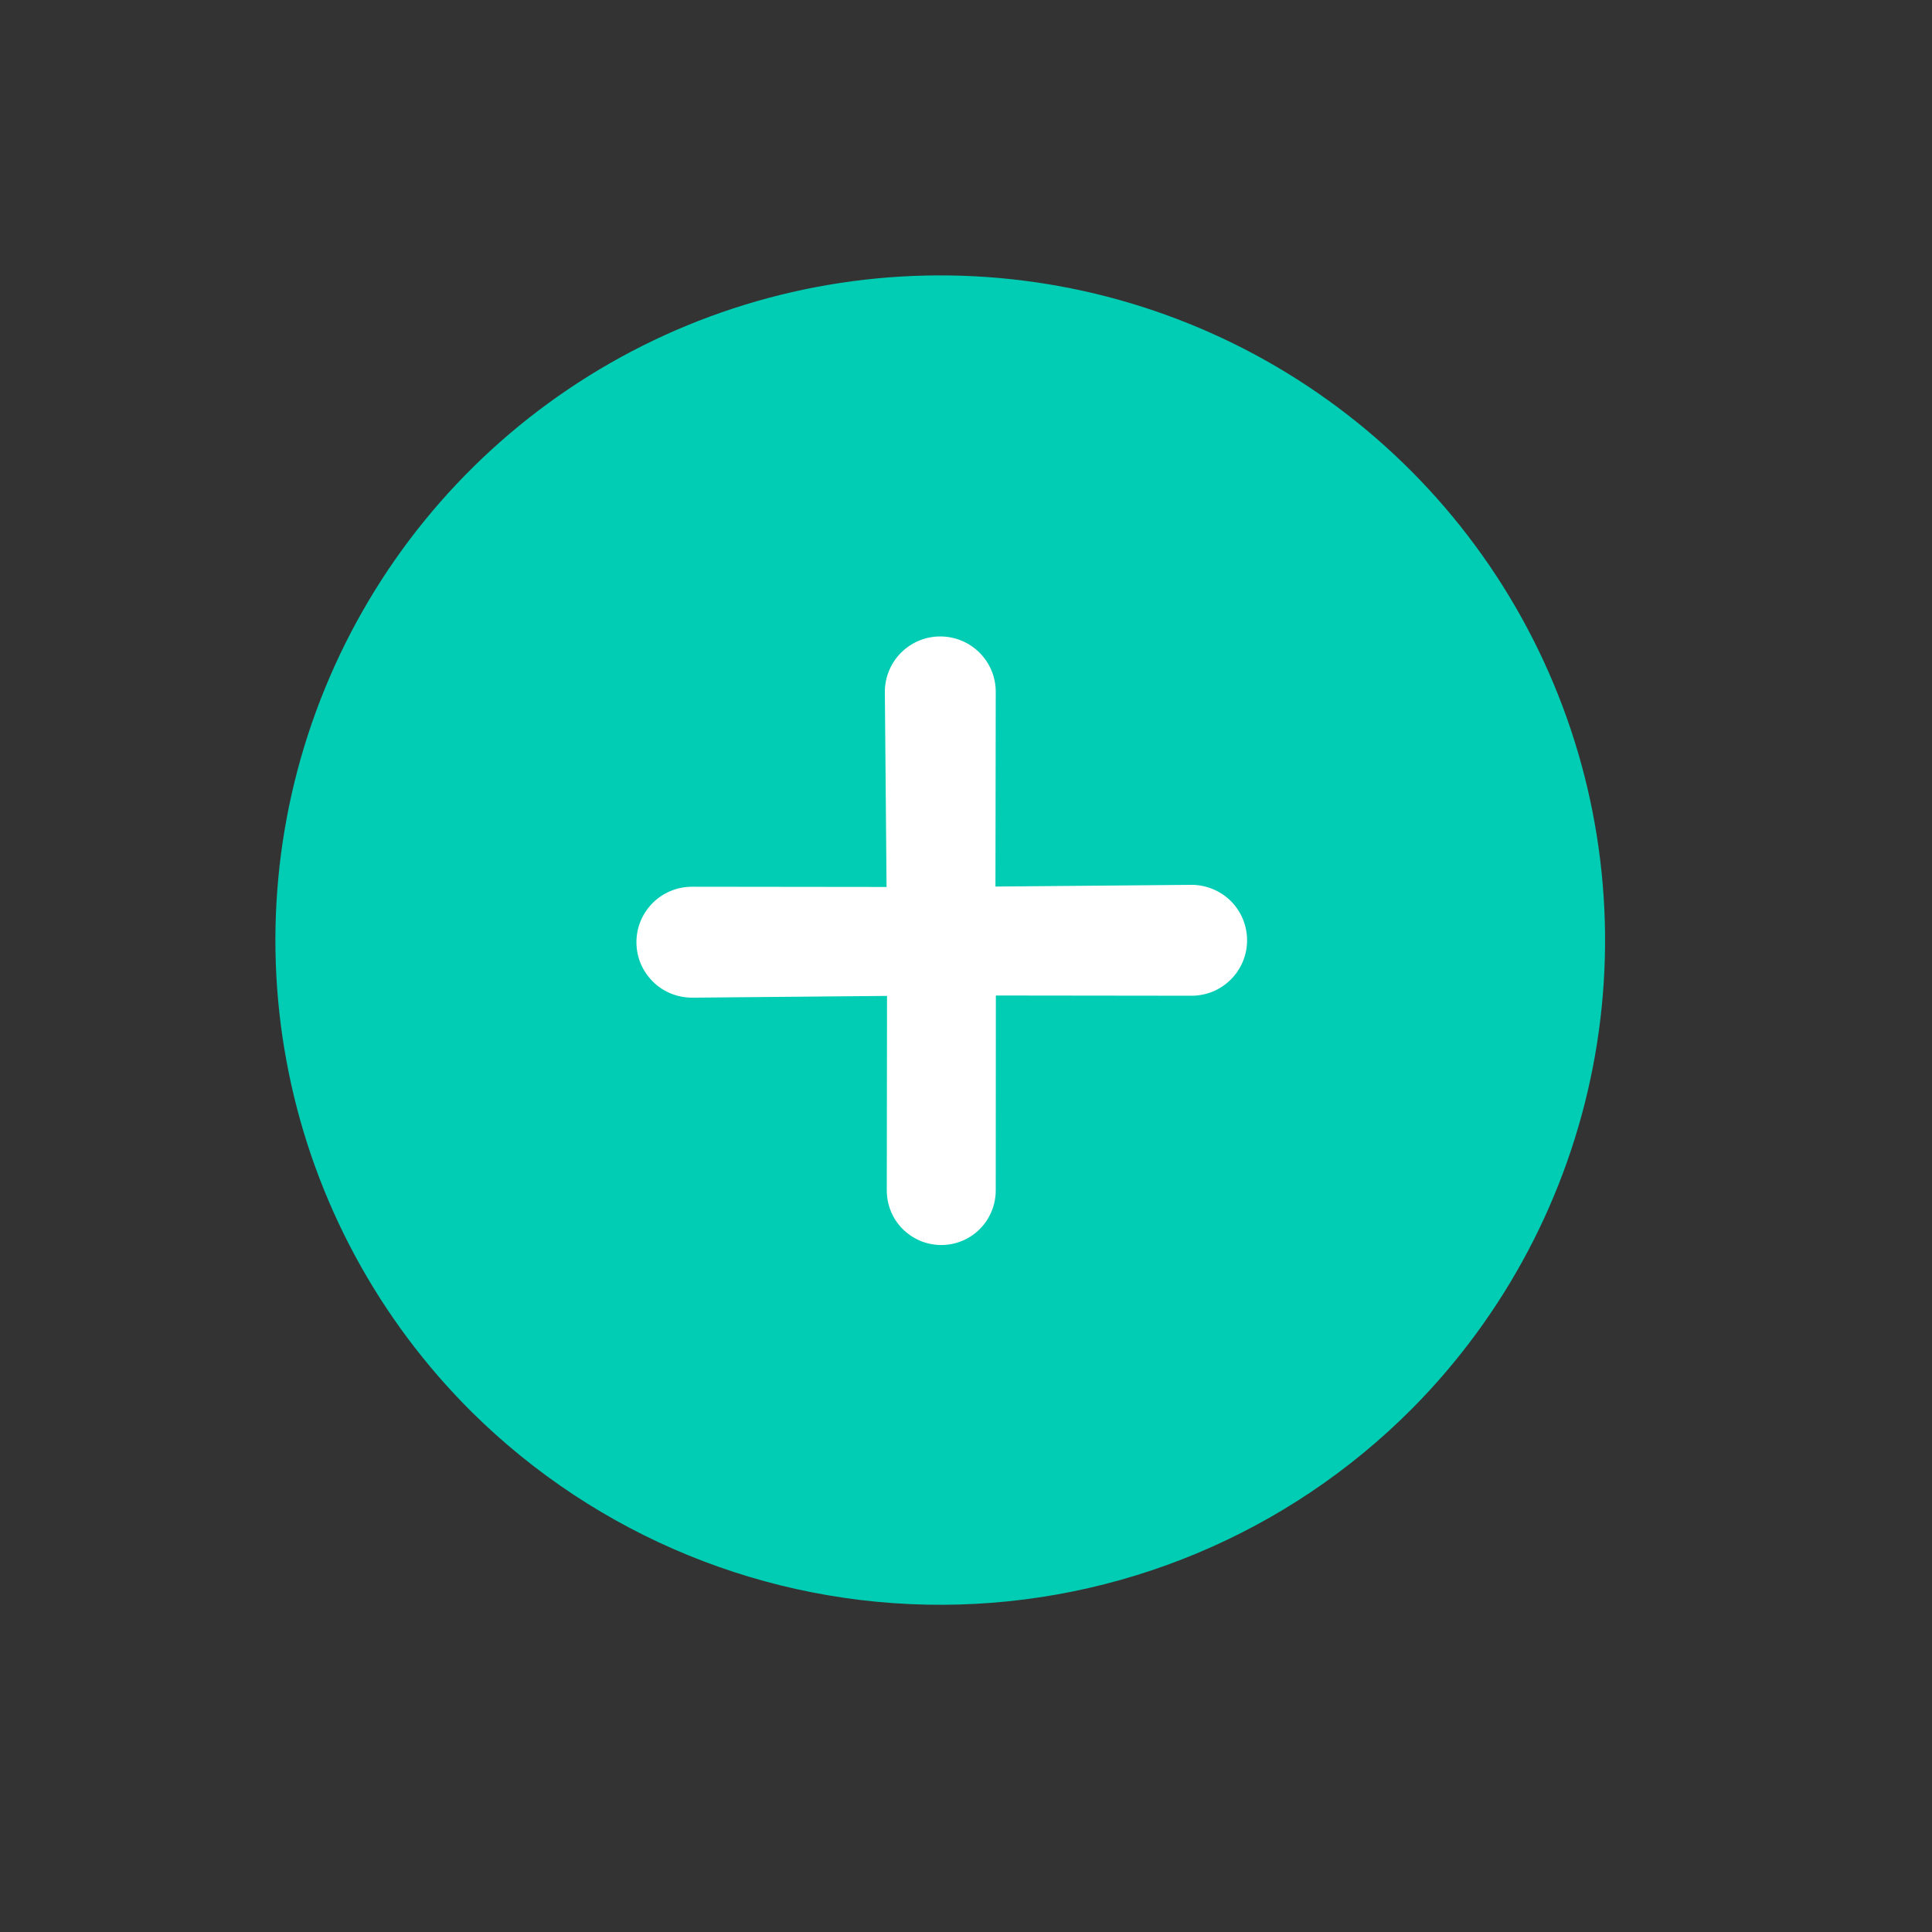 <svg width="33" height="33" viewBox="0 0 33 33" fill="none" xmlns="http://www.w3.org/2000/svg">
<rect x="0" y="0" width="33" height="33" fill="#333333" stroke="none"/>
<circle cx="15.856" cy="15.856" r="7" fill="white"/>
<path d="M8.061 24.121C6.467 22.539 5.377 20.52 4.931 18.318C4.484 16.117 4.7 13.833 5.552 11.755C6.403 9.676 7.852 7.897 9.715 6.642C11.577 5.387 13.771 4.712 16.017 4.704C18.263 4.695 20.461 5.353 22.333 6.594C24.205 7.835 25.668 9.603 26.535 11.675C27.402 13.746 27.636 16.029 27.206 18.233C26.776 20.438 25.702 22.466 24.12 24.06C21.997 26.195 19.114 27.4 16.103 27.411C13.092 27.423 10.2 26.239 8.061 24.121ZM15.151 17.011L15.147 20.339C15.148 20.461 15.172 20.582 15.219 20.695C15.266 20.808 15.335 20.91 15.422 20.996C15.509 21.082 15.612 21.15 15.725 21.197C15.838 21.243 15.959 21.266 16.081 21.266C16.203 21.265 16.324 21.241 16.437 21.194C16.549 21.147 16.652 21.078 16.738 20.991C16.824 20.904 16.892 20.801 16.938 20.688C16.984 20.575 17.008 20.454 17.008 20.332L17.01 17.004L20.339 17.008C20.465 17.01 20.59 16.986 20.707 16.94C20.824 16.893 20.93 16.823 21.02 16.734C21.109 16.646 21.18 16.541 21.229 16.424C21.277 16.308 21.302 16.183 21.301 16.057C21.301 15.931 21.275 15.807 21.226 15.691C21.177 15.575 21.105 15.47 21.015 15.382C20.924 15.295 20.818 15.226 20.7 15.18C20.583 15.134 20.458 15.111 20.332 15.114L17.003 15.143L17.008 11.815C17.008 11.563 16.907 11.323 16.729 11.146C16.55 10.969 16.309 10.87 16.058 10.871C15.807 10.871 15.566 10.972 15.389 11.15C15.212 11.328 15.113 11.57 15.114 11.821L15.143 15.15L11.814 15.146C11.689 15.147 11.566 15.172 11.452 15.22C11.337 15.268 11.233 15.338 11.145 15.427C11.058 15.515 10.988 15.62 10.941 15.735C10.894 15.85 10.87 15.973 10.871 16.098C10.871 16.222 10.896 16.345 10.944 16.46C10.993 16.575 11.063 16.679 11.151 16.766C11.239 16.854 11.344 16.923 11.459 16.97C11.574 17.017 11.698 17.041 11.822 17.041L15.15 17.011L15.151 17.011Z" fill="#00CDB3"/>
</svg>
